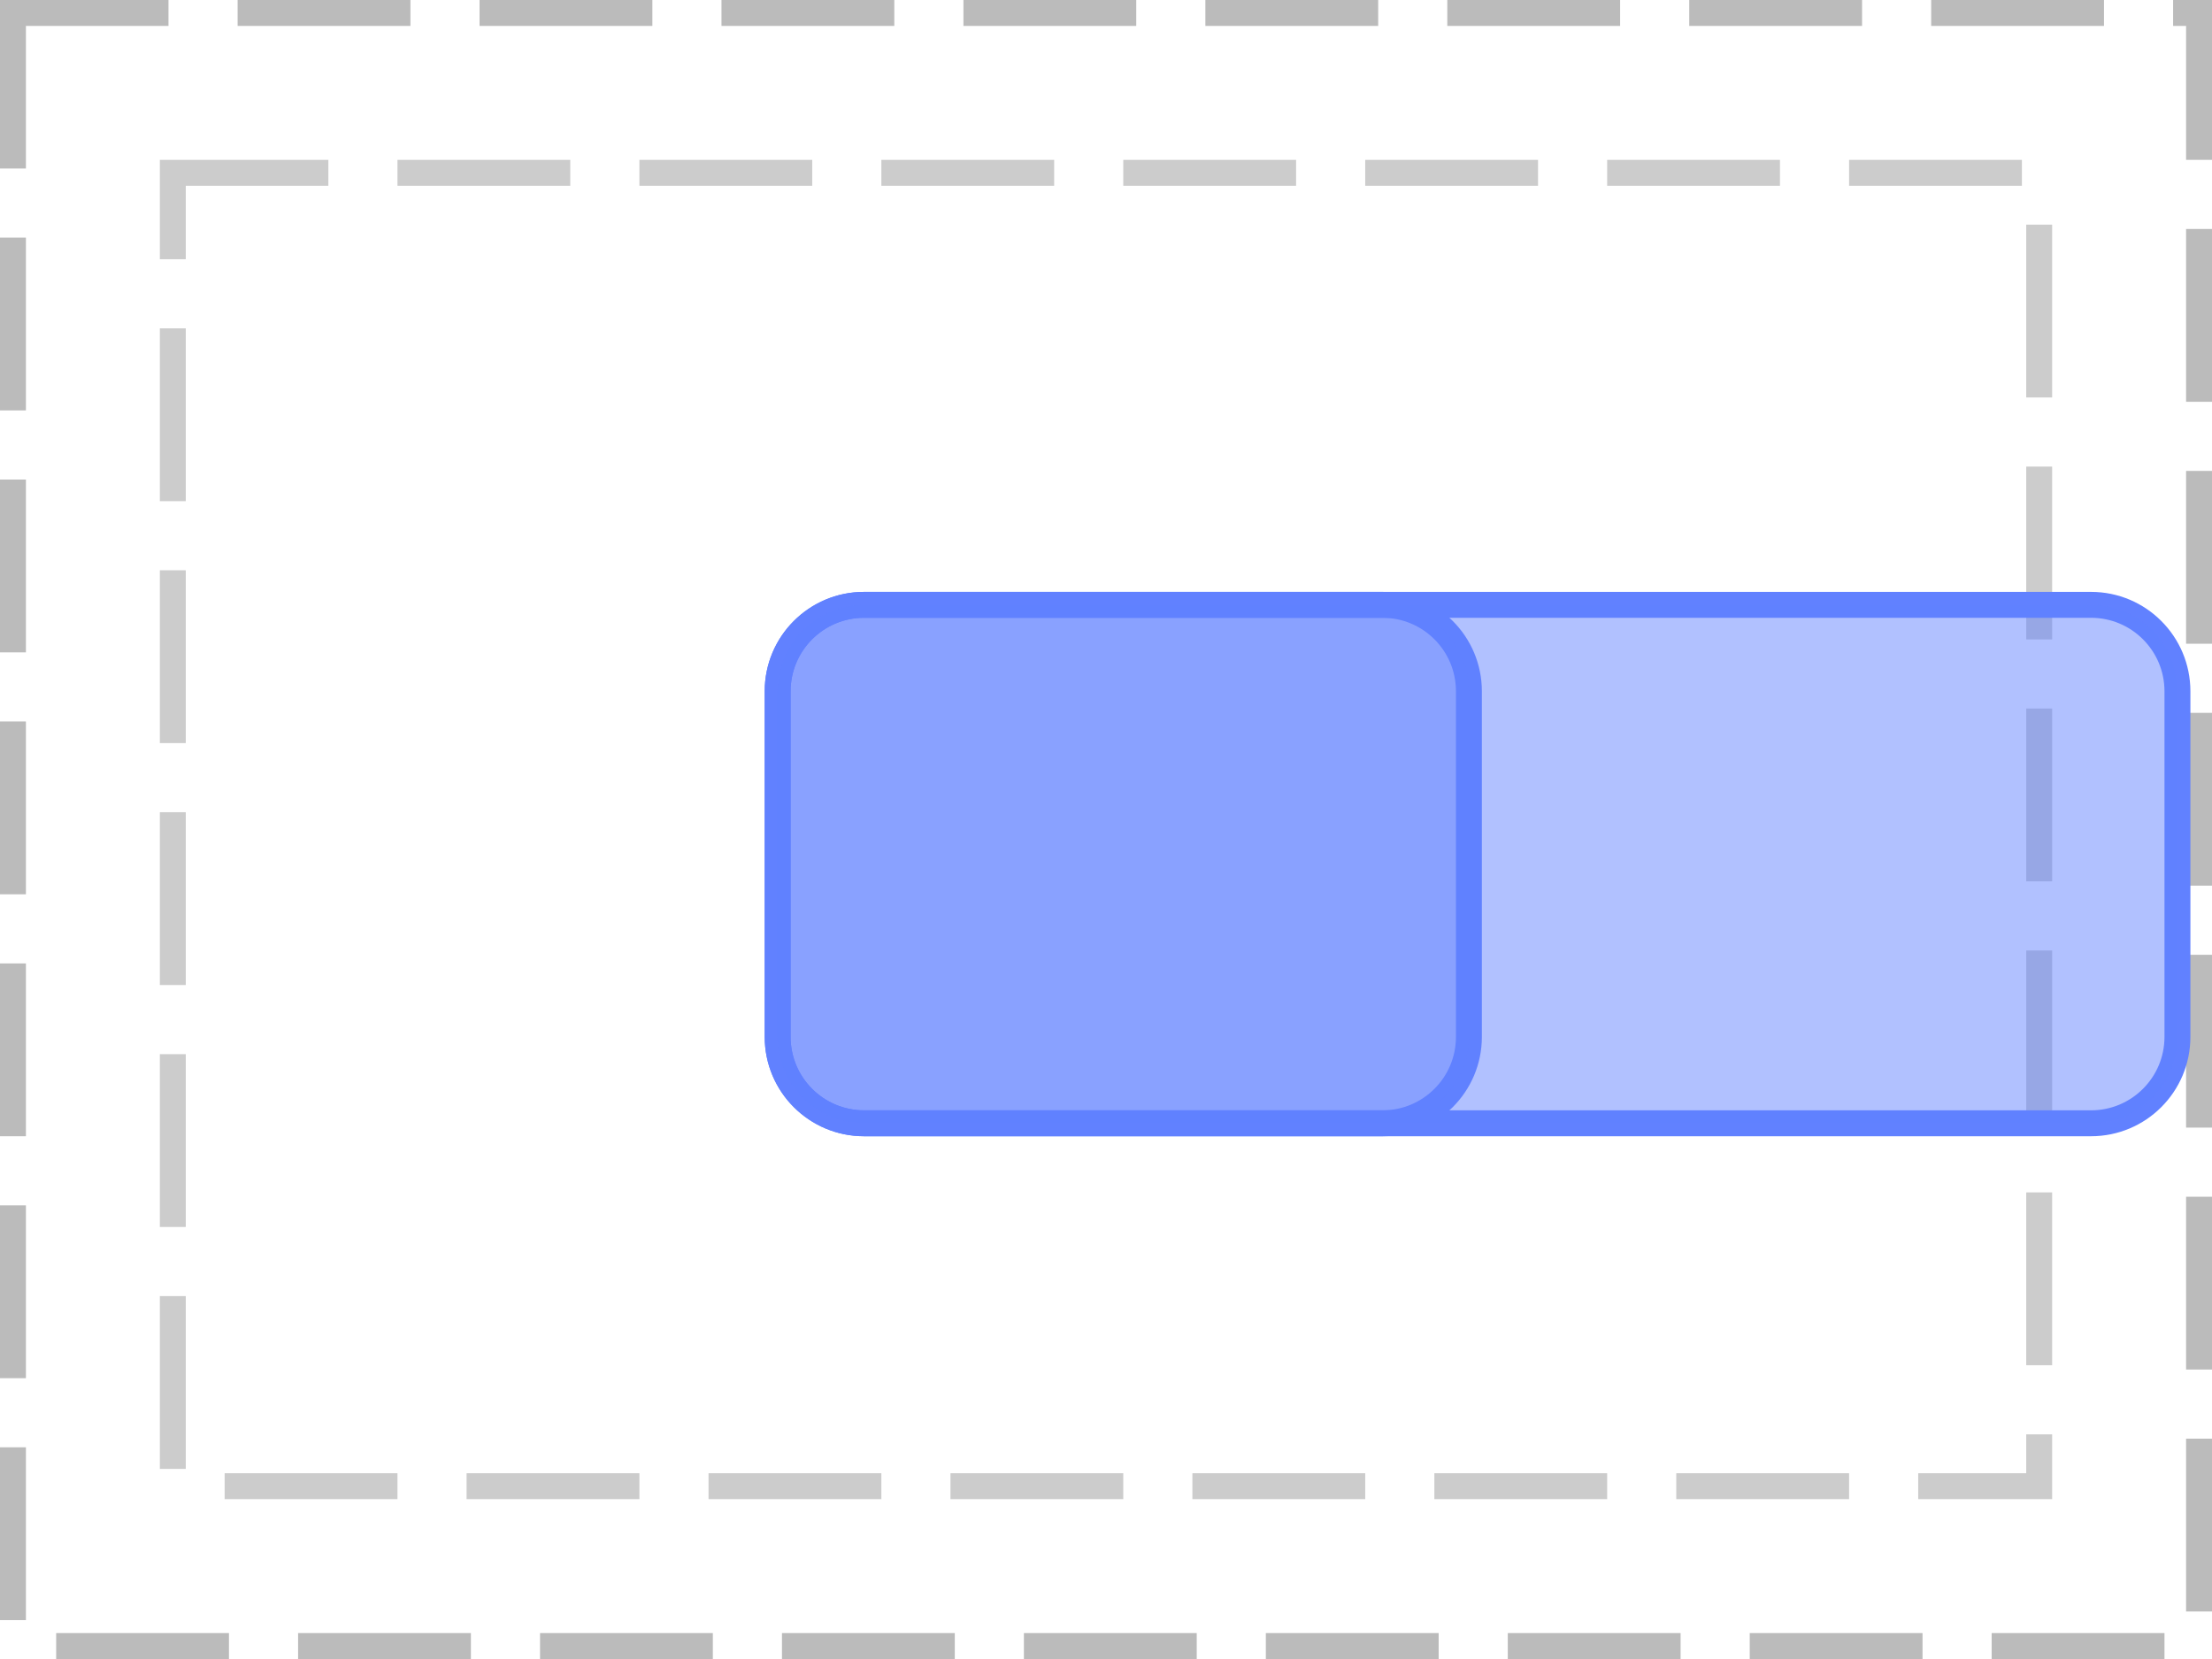 <?xml version="1.0" encoding="UTF-8"?>
<svg xmlns="http://www.w3.org/2000/svg" xmlns:xlink="http://www.w3.org/1999/xlink" width="128pt" height="96pt" viewBox="0 0 128 96" version="1.1">
<g id="surface1">
<path style="fill:none;stroke-width:1.5;stroke-linecap:butt;stroke-linejoin:miter;stroke:rgb(0%,0%,0%);stroke-opacity:0.267;stroke-dasharray:10,4;stroke-dashoffset:1;stroke-miterlimit:10;" d="M 0.75 0.75 L 127.25 0.75 L 127.25 95.25 L 0.75 95.25 Z M 0.75 0.75 "/>
<path style="fill:none;stroke-width:1.5;stroke-linecap:butt;stroke-linejoin:miter;stroke:rgb(0%,0%,0%);stroke-opacity:0.2;stroke-dasharray:10,4;stroke-dashoffset:1;stroke-miterlimit:10;" d="M 10 10 L 118 10 L 118 86 L 10 86 Z M 10 10 "/>
<path style="fill:none;stroke-width:1.5;stroke-linecap:butt;stroke-linejoin:miter;stroke:rgb(38.039%,50.588%,100%);stroke-opacity:1;stroke-miterlimit:10;" d="M 0 5 C 0 2.238 2.238 0 5 0 L 35 0 C 37.762 0 40 2.238 40 5 L 40 25 C 40 27.762 37.762 30 35 30 L 5 30 C 2.238 30 0 27.762 0 25 Z M 0 5 " transform="matrix(1,0,0,1,45,35)"/>
<path style=" stroke:none;fill-rule:nonzero;fill:rgb(38.039%,50.588%,100%);fill-opacity:0.49;" d="M 45 40 C 45 37.238 47.238 35 50 35 L 80 35 C 82.762 35 85 37.238 85 40 L 85 60 C 85 62.762 82.762 65 80 65 L 50 65 C 47.238 65 45 62.762 45 60 Z M 45 40 "/>
<path style="fill:none;stroke-width:1.5;stroke-linecap:butt;stroke-linejoin:miter;stroke:rgb(38.039%,50.588%,100%);stroke-opacity:1;stroke-miterlimit:10;" d="M 0 5 C 0 2.238 2.238 0 5 0 L 76 0 C 78.762 0 81 2.238 81 5 L 81 25 C 81 27.762 78.762 30 76 30 L 5 30 C 2.238 30 0 27.762 0 25 Z M 0 5 " transform="matrix(1,0,0,1,45,35)"/>
<path style=" stroke:none;fill-rule:nonzero;fill:rgb(38.039%,50.588%,100%);fill-opacity:0.49;" d="M 45 40 C 45 37.238 47.238 35 50 35 L 121 35 C 123.762 35 126 37.238 126 40 L 126 60 C 126 62.762 123.762 65 121 65 L 50 65 C 47.238 65 45 62.762 45 60 Z M 45 40 "/>
<path style="fill:none;stroke-width:1.5;stroke-linecap:butt;stroke-linejoin:miter;stroke:rgb(0%,0%,0%);stroke-opacity:0.1;stroke-miterlimit:10;" d="M 45 35 L 45 35 "/>
<path style="fill:none;stroke-width:1.5;stroke-linecap:butt;stroke-linejoin:miter;stroke:rgb(0%,0%,0%);stroke-opacity:0.1;stroke-miterlimit:10;" d="M 85 35 L 85 35 M 45 65 L 45 65 "/>
<path style="fill:none;stroke-width:1.5;stroke-linecap:butt;stroke-linejoin:miter;stroke:rgb(0%,0%,0%);stroke-opacity:0.1;stroke-miterlimit:10;" d="M 85 65 L 85 65 "/>
</g>
</svg>

